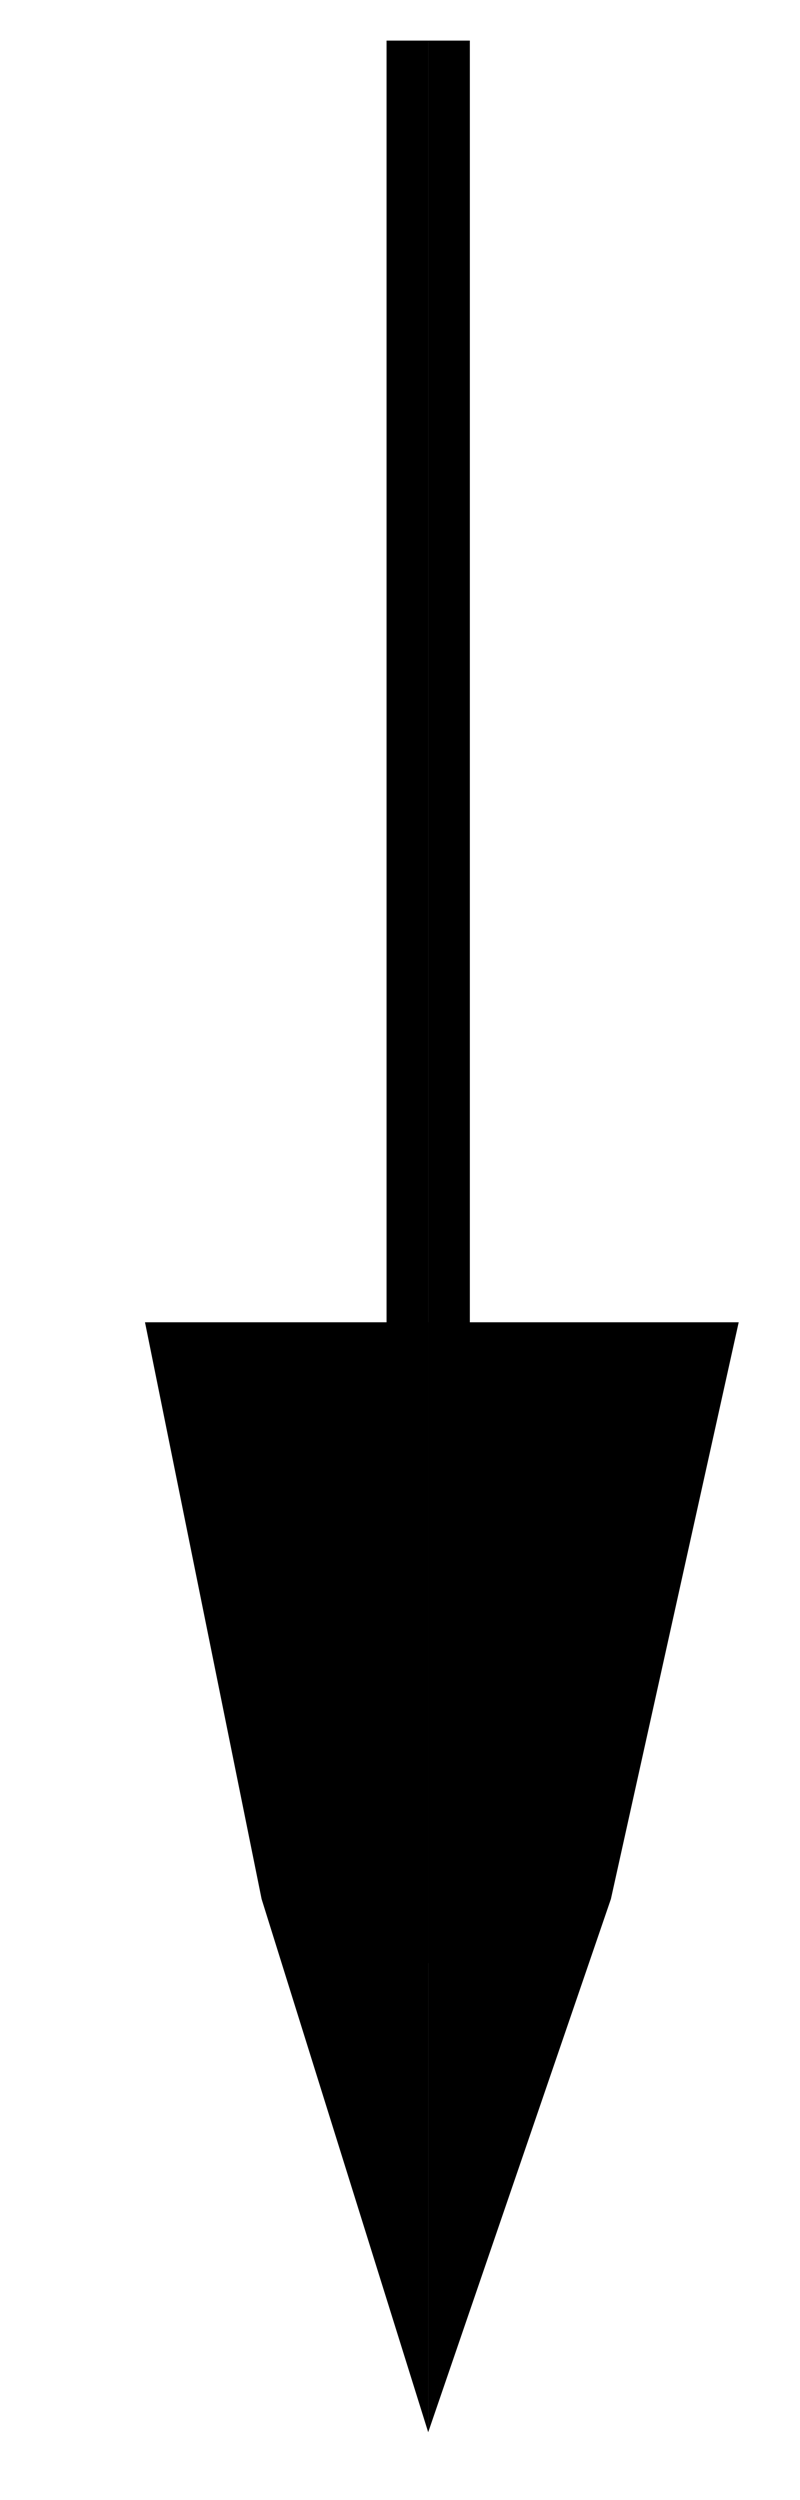 <svg width="8" height="25" viewBox="0 0 8 25" fill="none" xmlns="http://www.w3.org/2000/svg">
<g clip-path="url(#clip0_565_6)">
<path d="M4.282 0.406L4.282 19.63" stroke="black" stroke-width="0.833"/>
<path d="M1.45 13.222H4.282L4.282 24.321L2.616 18.989L1.45 13.222Z" fill="black"/>
</g>
<g clip-path="url(#clip1_565_6)">
<path d="M4.282 0.406L4.282 19.63" stroke="black" stroke-width="0.833"/>
<path d="M7.387 13.222H4.282L4.282 24.321L6.109 18.989L7.387 13.222Z" fill="black"/>
</g>
<defs>
<clipPath id="clip0_565_6">
<rect width="24.351" height="3.333" fill="white" transform="matrix(0 1 -1 0 4.282 0.406)"/>
</clipPath>
<clipPath id="clip1_565_6">
<rect width="24.351" height="3.653" fill="white" transform="matrix(0 1 1 0 4.282 0.406)"/>
</clipPath>
</defs>
</svg>
